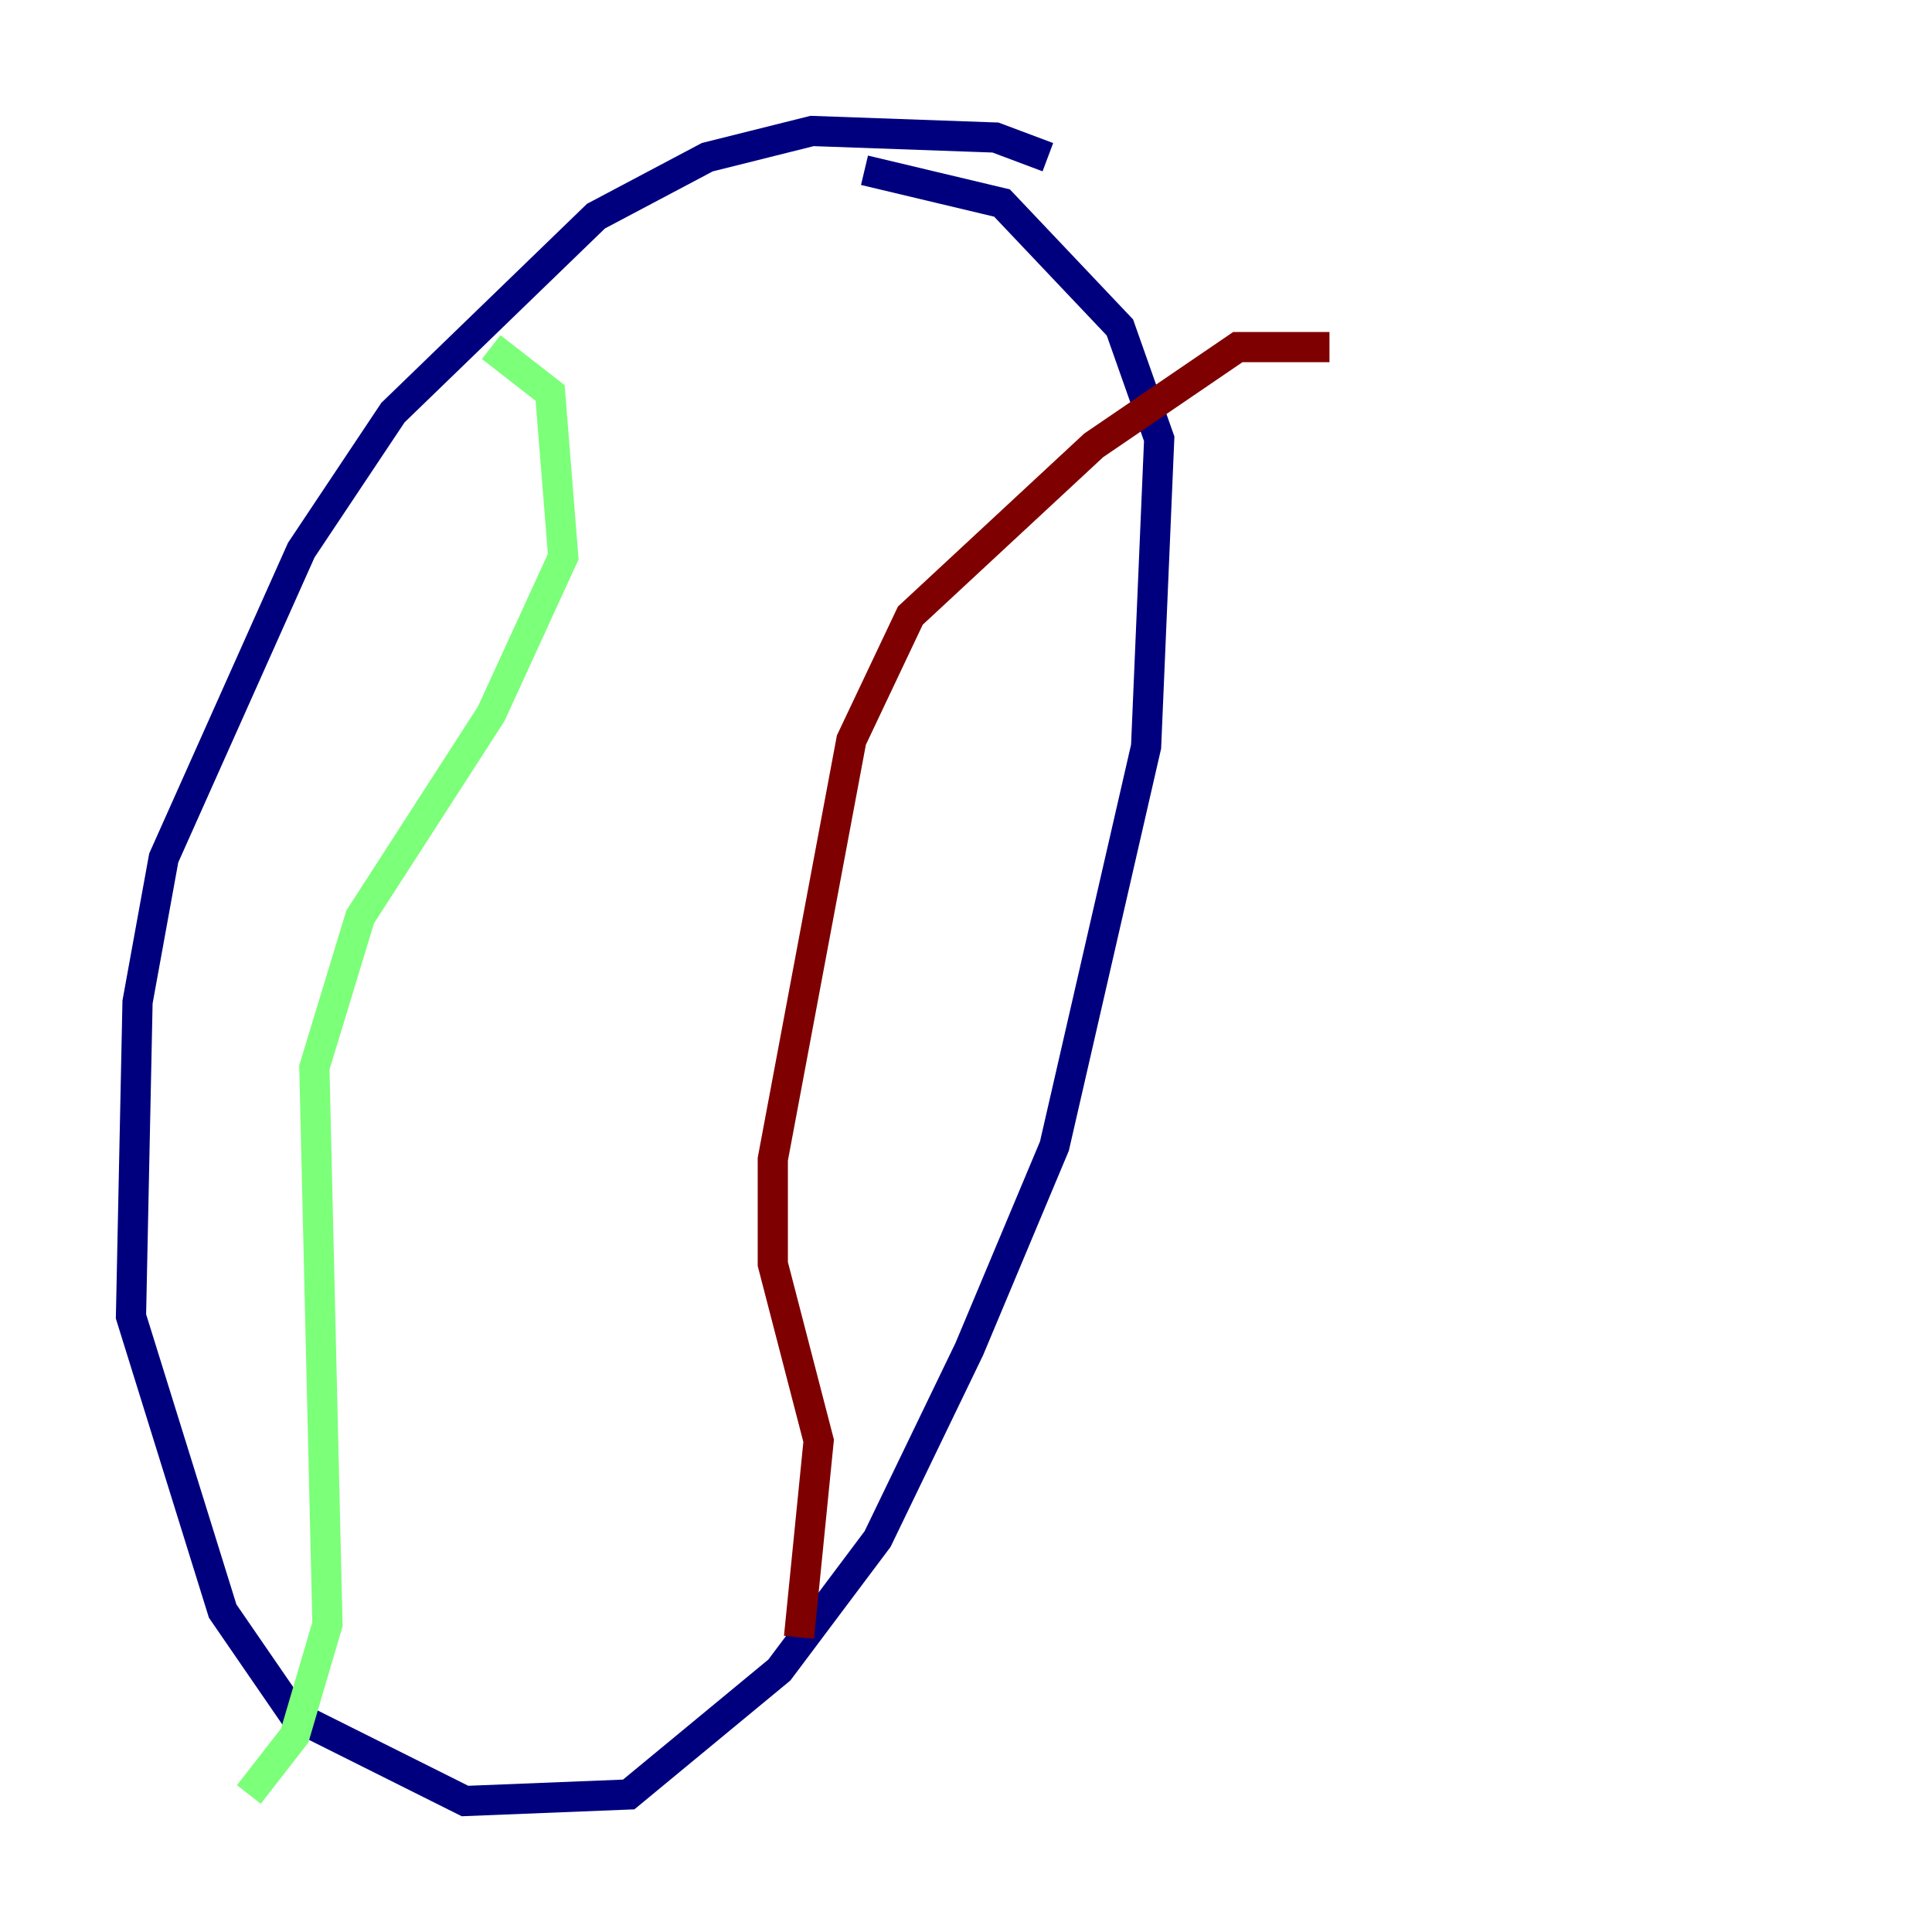 <?xml version="1.0" encoding="utf-8" ?>
<svg baseProfile="tiny" height="128" version="1.2" viewBox="0,0,128,128" width="128" xmlns="http://www.w3.org/2000/svg" xmlns:ev="http://www.w3.org/2001/xml-events" xmlns:xlink="http://www.w3.org/1999/xlink"><defs /><polyline fill="none" points="69.424,10.414 65.953,9.112 53.803,8.678 46.861,10.414 39.485,14.319 26.034,27.336 19.959,36.447 10.848,56.841 9.112,66.386 8.678,87.214 14.752,106.739 19.525,113.681 30.807,119.322 41.654,118.888 51.634,110.644 58.142,101.966 64.217,89.383 69.858,75.932 75.932,49.464 76.8,29.071 74.197,21.695 66.386,13.451 57.275,11.281" stroke="#00007f" stroke-width="2" /><polyline fill="none" points="32.542,22.997 36.447,26.034 37.315,36.881 32.542,47.295 23.864,60.746 20.827,70.725 21.695,107.607 19.525,114.983 16.488,118.888" stroke="#7cff79" stroke-width="2" /><polyline fill="none" points="88.081,22.997 82.007,22.997 72.461,29.505 60.312,40.786 56.407,49.031 51.2,76.8 51.2,83.742 54.237,95.458 52.936,108.475" stroke="#7f0000" stroke-width="2" /></svg>